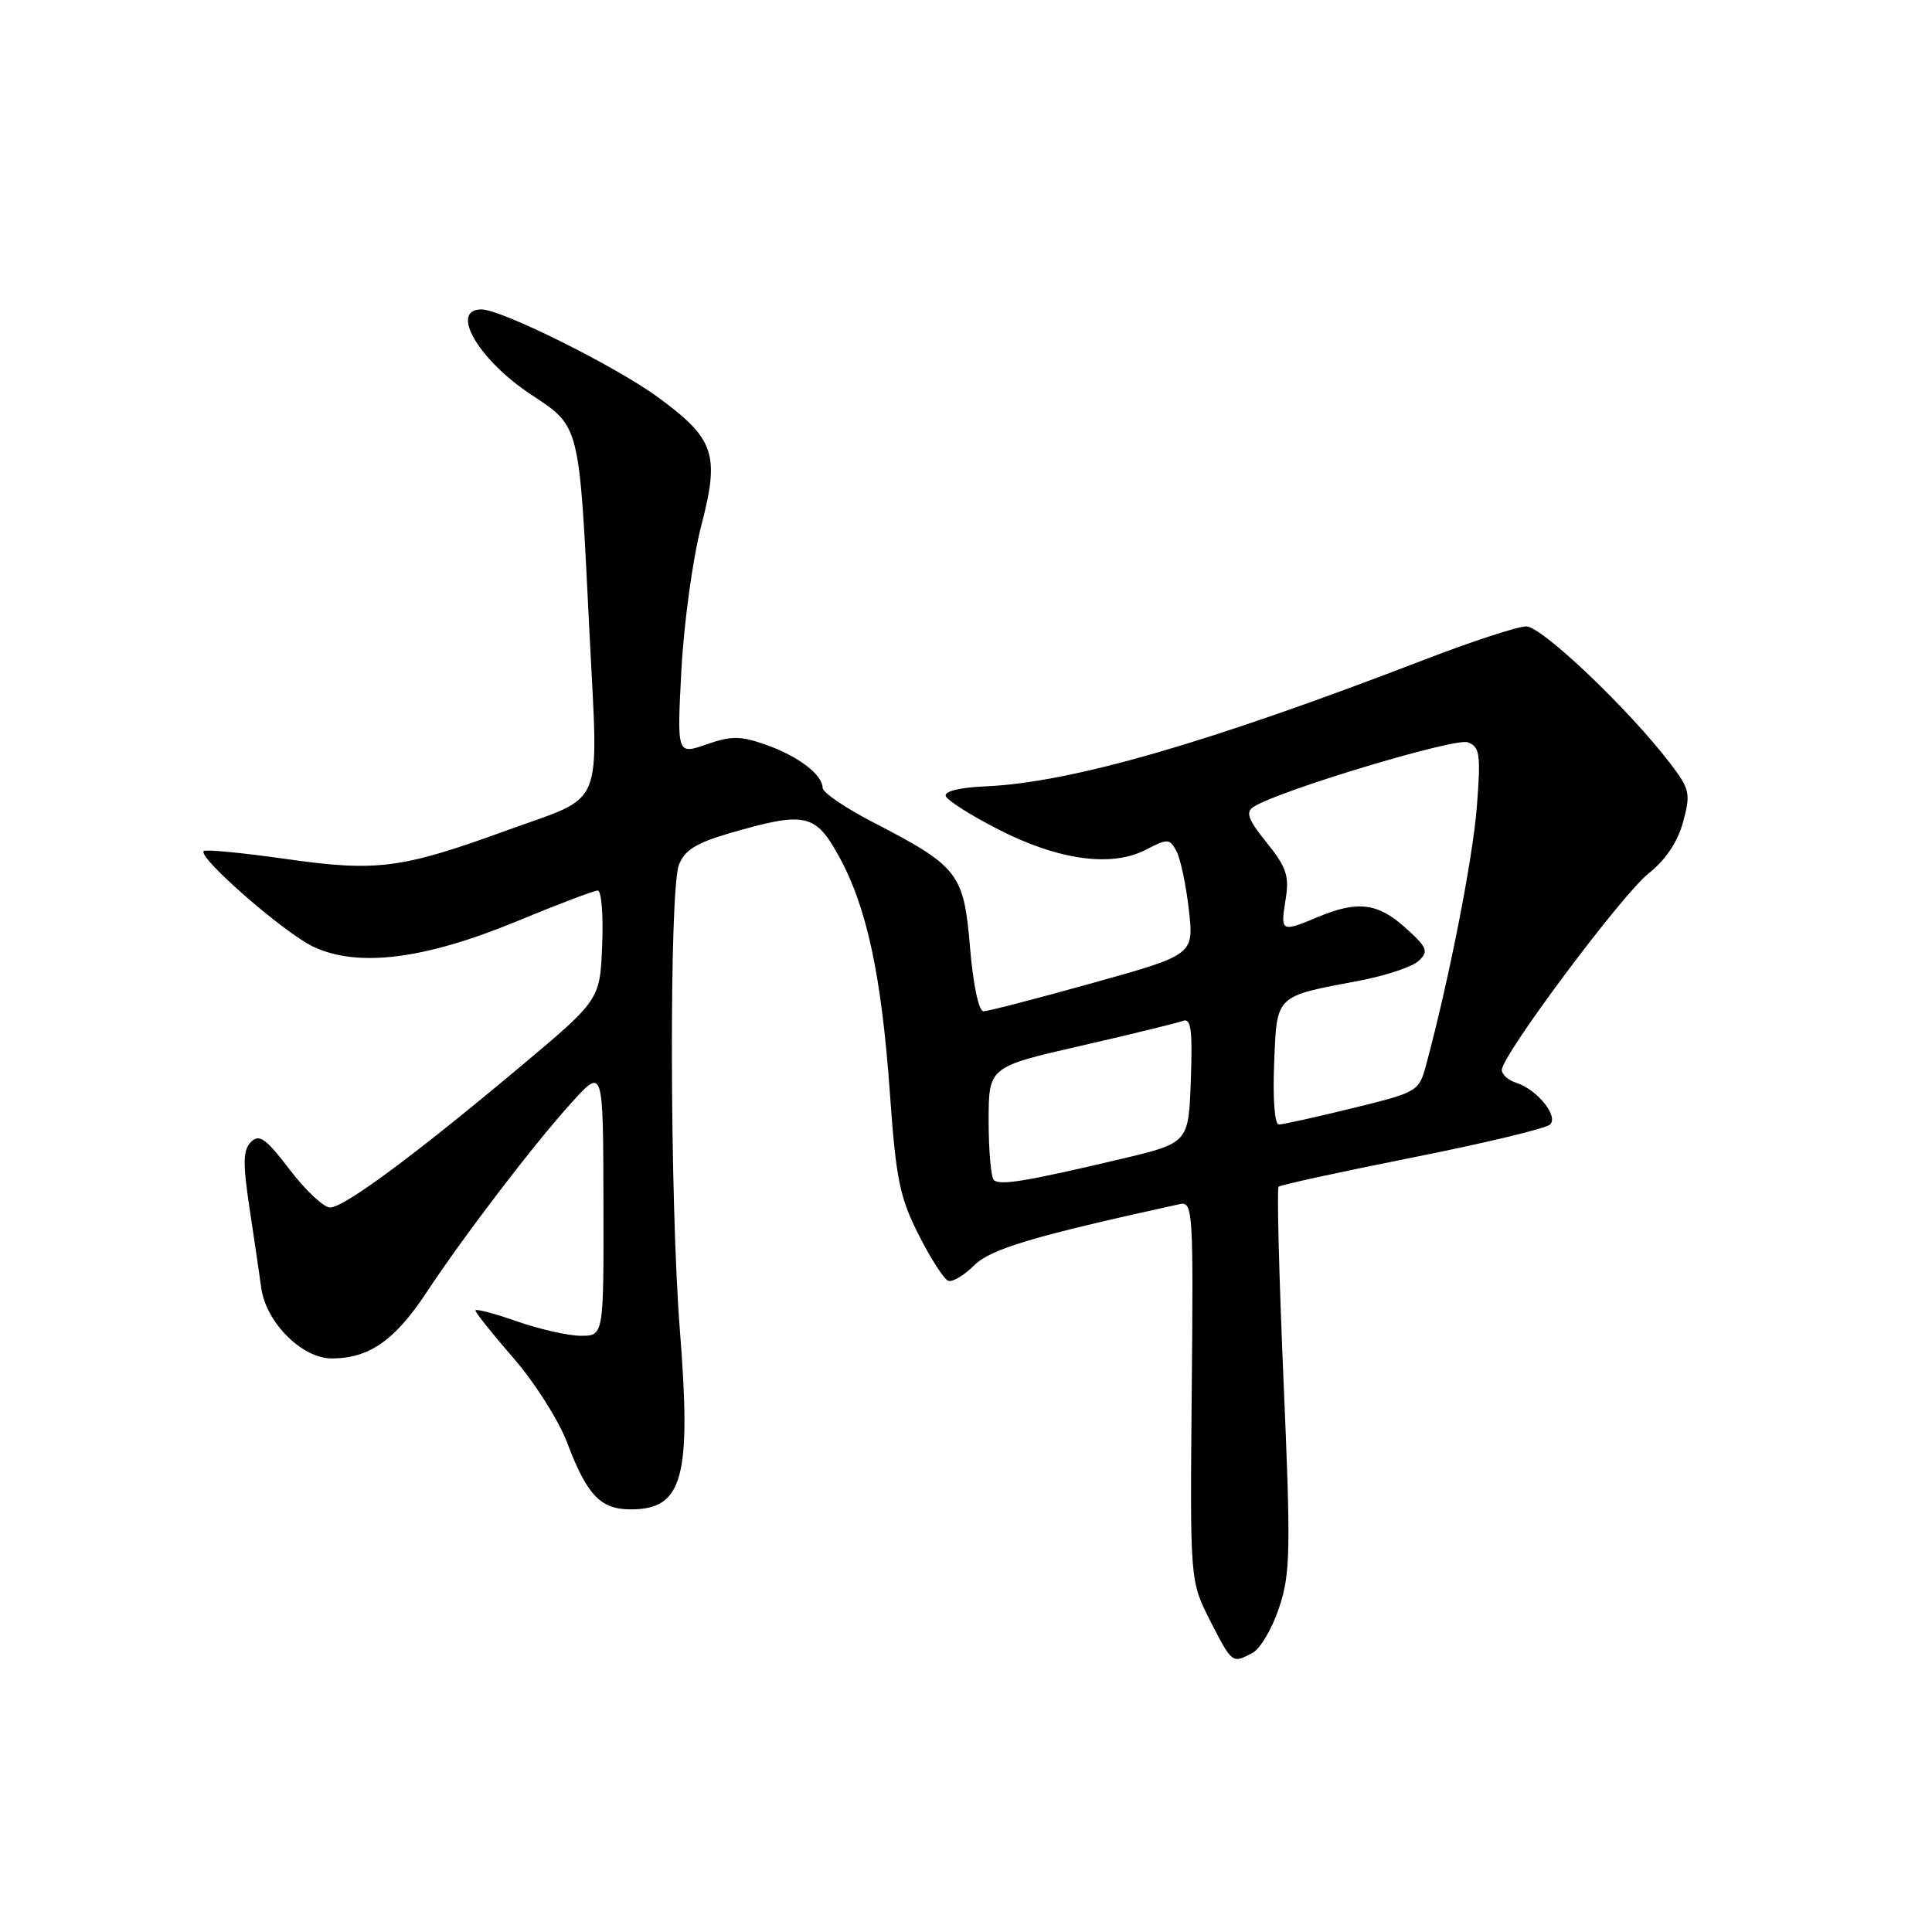 <?xml version="1.0" encoding="UTF-8" standalone="no"?>
<!DOCTYPE svg PUBLIC "-//W3C//DTD SVG 1.1//EN" "http://www.w3.org/Graphics/SVG/1.1/DTD/svg11.dtd" >
<svg xmlns="http://www.w3.org/2000/svg" xmlns:xlink="http://www.w3.org/1999/xlink" version="1.1" viewBox="0 0 256 256">
 <g >
 <path fill="currentColor"
d=" M 165.98 219.01 C 167.00 218.46 168.58 215.77 169.49 213.02 C 170.99 208.52 171.05 205.48 170.07 182.85 C 169.48 169.00 169.18 157.49 169.42 157.25 C 169.65 157.01 177.63 155.28 187.15 153.38 C 196.67 151.49 204.88 149.52 205.40 149.00 C 206.53 147.87 203.65 144.34 200.87 143.46 C 199.84 143.13 199.00 142.38 199.00 141.78 C 199.00 139.84 214.88 118.57 218.45 115.73 C 220.71 113.94 222.31 111.55 223.02 108.91 C 224.04 105.15 223.91 104.57 221.32 101.17 C 215.90 94.05 204.30 83.00 202.24 83.00 C 201.12 83.00 195.09 84.97 188.85 87.37 C 159.95 98.51 141.87 103.72 130.50 104.20 C 127.24 104.34 125.11 104.85 125.31 105.47 C 125.49 106.03 128.62 108.03 132.26 109.89 C 140.20 113.97 147.27 114.95 151.80 112.61 C 154.73 111.09 154.98 111.10 155.89 112.79 C 156.42 113.79 157.16 117.28 157.53 120.55 C 158.20 126.51 158.20 126.51 144.79 130.25 C 137.42 132.31 130.90 134.00 130.31 134.00 C 129.69 134.00 128.94 130.45 128.53 125.51 C 127.71 115.70 127.02 114.82 115.64 108.93 C 111.99 107.04 109.01 105.01 109.00 104.40 C 109.00 102.65 105.72 100.16 101.45 98.67 C 98.11 97.50 96.90 97.49 93.60 98.64 C 89.70 100.00 89.70 100.00 90.29 88.75 C 90.62 82.56 91.80 73.97 92.92 69.66 C 95.39 60.20 94.70 58.15 87.23 52.67 C 81.64 48.56 66.45 41.00 63.80 41.00 C 59.53 41.00 63.36 47.63 70.29 52.23 C 76.92 56.63 76.73 55.88 78.09 83.47 C 79.29 107.81 80.36 105.22 67.13 110.04 C 53.22 115.10 49.94 115.53 37.98 113.83 C 32.22 113.01 27.27 112.53 27.00 112.77 C 26.10 113.53 37.61 123.59 41.51 125.44 C 47.39 128.23 56.24 127.13 68.42 122.10 C 73.87 119.84 78.73 118.00 79.21 118.00 C 79.69 118.00 79.96 121.26 79.79 125.24 C 79.50 132.48 79.50 132.48 69.00 141.29 C 54.99 153.04 45.59 160.00 43.74 160.00 C 42.90 160.00 40.50 157.75 38.40 155.00 C 35.24 150.85 34.35 150.22 33.26 151.31 C 32.20 152.37 32.16 154.08 33.06 160.06 C 33.68 164.15 34.38 168.93 34.62 170.68 C 35.26 175.24 40.02 180.00 43.95 180.00 C 48.88 180.00 52.30 177.63 56.47 171.32 C 61.60 163.57 70.78 151.56 75.83 146.00 C 79.92 141.50 79.92 141.50 79.96 159.25 C 80.00 177.00 80.00 177.00 76.98 177.00 C 75.31 177.00 71.49 176.13 68.48 175.08 C 65.46 174.02 63.00 173.38 63.00 173.65 C 63.00 173.93 65.27 176.77 68.05 179.97 C 70.83 183.16 74.02 188.19 75.14 191.14 C 77.78 198.12 79.57 200.00 83.58 200.00 C 90.49 200.00 91.63 195.85 90.09 176.29 C 88.74 159.13 88.66 118.04 89.96 114.60 C 90.70 112.66 92.24 111.70 96.63 110.42 C 106.70 107.49 108.04 107.77 111.18 113.50 C 114.87 120.22 116.81 129.27 117.92 144.91 C 118.72 156.25 119.22 158.68 121.75 163.66 C 123.34 166.81 125.10 169.53 125.66 169.72 C 126.22 169.91 127.76 168.98 129.09 167.66 C 131.29 165.48 136.94 163.80 156.33 159.55 C 158.06 159.17 158.14 160.40 157.91 184.32 C 157.68 209.50 157.68 209.50 160.35 214.75 C 163.27 220.46 163.27 220.46 165.98 219.01 Z  M 131.68 156.35 C 131.31 155.97 131.00 152.45 131.00 148.52 C 131.00 141.37 131.00 141.37 143.20 138.58 C 149.92 137.04 156.01 135.55 156.75 135.27 C 157.81 134.86 158.03 136.46 157.79 143.10 C 157.50 151.45 157.50 151.45 148.50 153.58 C 135.89 156.56 132.46 157.12 131.68 156.35 Z  M 168.83 140.95 C 169.20 131.75 168.87 132.07 180.11 129.95 C 183.62 129.28 187.18 128.10 188.00 127.31 C 189.32 126.05 189.12 125.54 186.23 122.94 C 182.57 119.64 179.90 119.31 174.65 121.50 C 169.75 123.55 169.66 123.50 170.34 119.26 C 170.86 116.08 170.49 114.95 167.84 111.65 C 165.35 108.56 165.01 107.61 166.12 106.90 C 169.51 104.74 192.82 97.72 194.49 98.36 C 196.09 98.97 196.23 99.93 195.69 106.90 C 195.16 113.77 192.00 129.84 188.99 141.03 C 188.02 144.64 187.89 144.71 179.21 146.84 C 174.36 148.03 169.98 149.00 169.45 149.00 C 168.90 149.00 168.64 145.61 168.83 140.95 Z "/>
</g>
</svg>